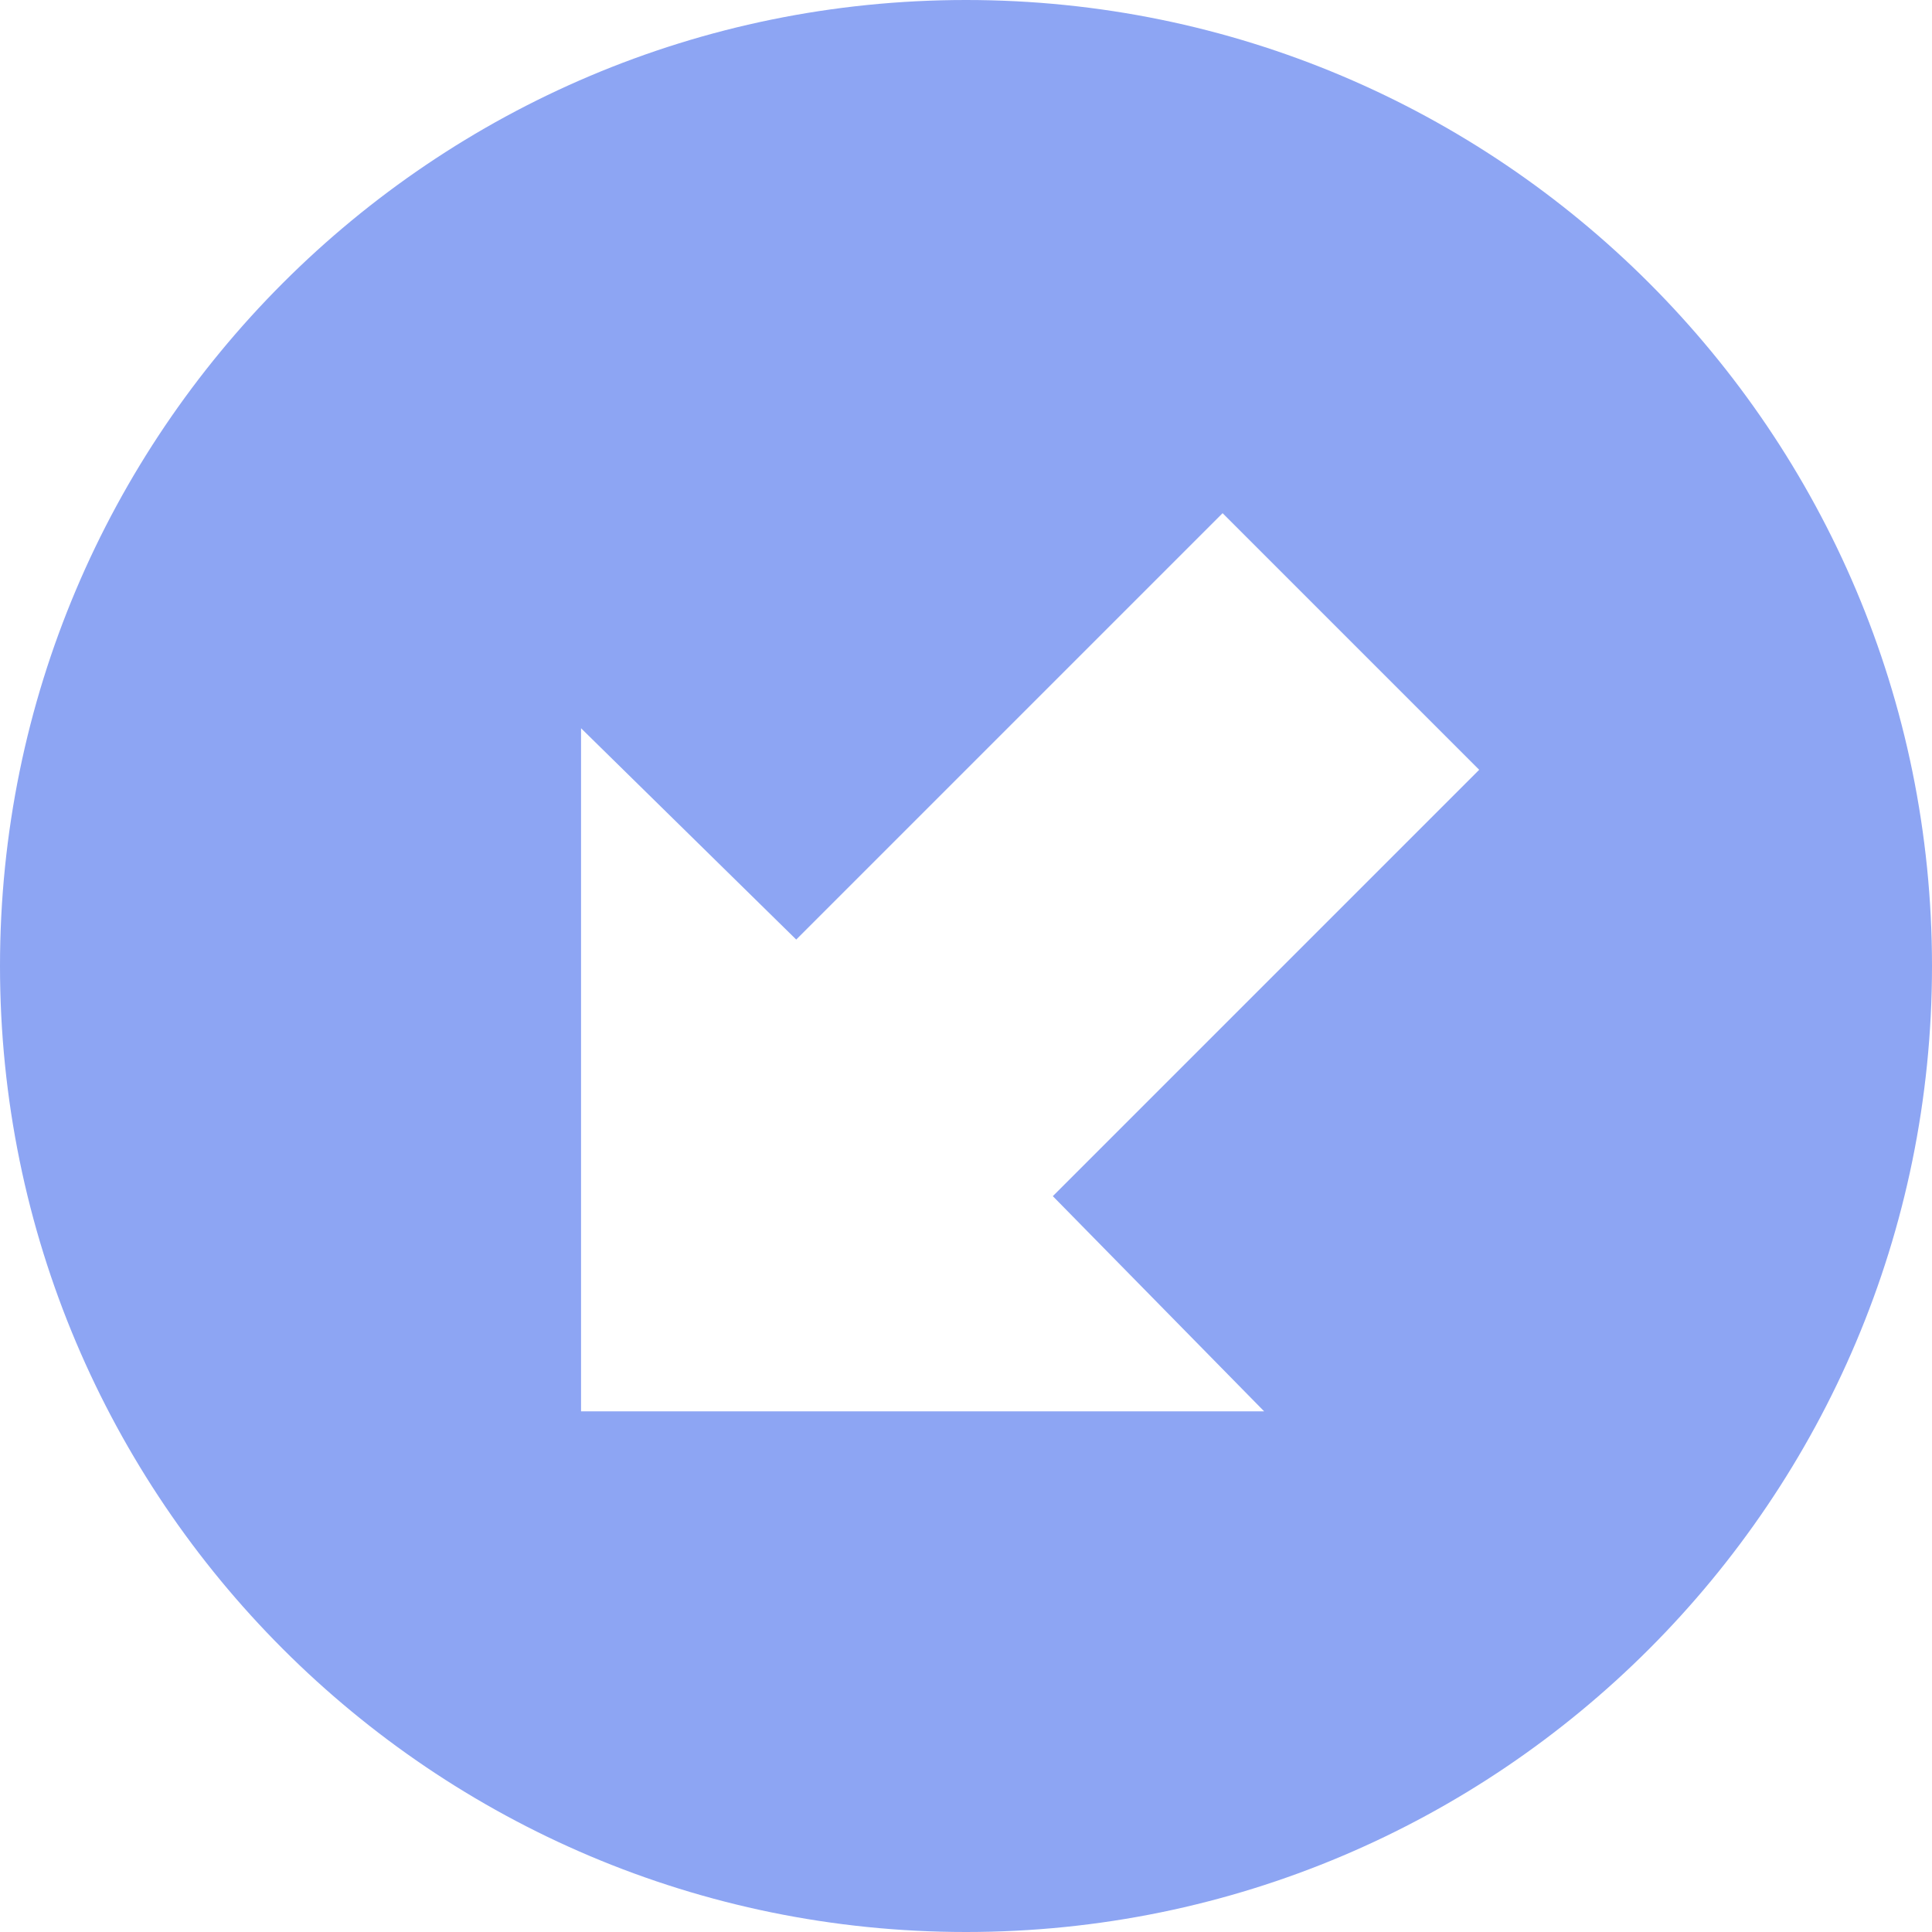 <?xml version="1.0" encoding="UTF-8" standalone="no"?>
<svg
   xmlns:dc="http://purl.org/dc/elements/1.1/"
   xmlns:cc="http://creativecommons.org/ns#"
   xmlns:rdf="http://www.w3.org/1999/02/22-rdf-syntax-ns#"
   xmlns:svg="http://www.w3.org/2000/svg"
   xmlns="http://www.w3.org/2000/svg"
   xmlns:sodipodi="http://sodipodi.sourceforge.net/DTD/sodipodi-0.dtd"
   xmlns:inkscape="http://www.inkscape.org/namespaces/inkscape"
   height="16"
   viewBox="0 0 16 16"
   width="16"
   id="svg2936"
   version="1.1"
   inkscape:version="0.47 r22583"
   sodipodi:docname="Rectangle.svg">
  <defs
     id="defs2942">
    <inkscape:perspective
       sodipodi:type="inkscape:persp3d"
       inkscape:vp_x="0 : 8 : 1"
       inkscape:vp_y="0 : 1000 : 0"
       inkscape:vp_z="16 : 8 : 1"
       inkscape:persp3d-origin="8 : 5.3333333 : 1"
       id="perspective2946" />
  </defs>
  <sodipodi:namedview
     pagecolor="#ffffff"
     bordercolor="#666666"
     borderopacity="1"
     objecttolerance="10"
     gridtolerance="10"
     guidetolerance="10"
     inkscape:pageopacity="0"
     inkscape:pageshadow="2"
     inkscape:window-width="1536"
     inkscape:window-height="801"
     id="namedview2940"
     showgrid="false"
     inkscape:zoom="29.5"
     inkscape:cx="9.3681616"
     inkscape:cy="7.8912998"
     inkscape:window-x="-8"
     inkscape:window-y="-8"
     inkscape:window-maximized="1"
     inkscape:current-layer="svg2936" />
  <path
     style="fill:#8da5f3;fill-opacity:1;stroke:none"
     d="M 8 0 C 3.582 8.878893e-16 -2.9901493e-17 3.582 0 8 C -5.7824116e-19 12.418 3.582 16 8 16 C 12.418 16 16 12.418 16 8 C 16 3.582 12.418 -1.8062438e-15 8 0 z M 10.125 4.25 L 12.25 6.375 L 8.719 9.906 L 10.469 11.688 L 4.812 11.688 L 4.812 6.031 L 6.594 7.781 L 10.125 4.25 z "
     id="path2948" />
</svg>
